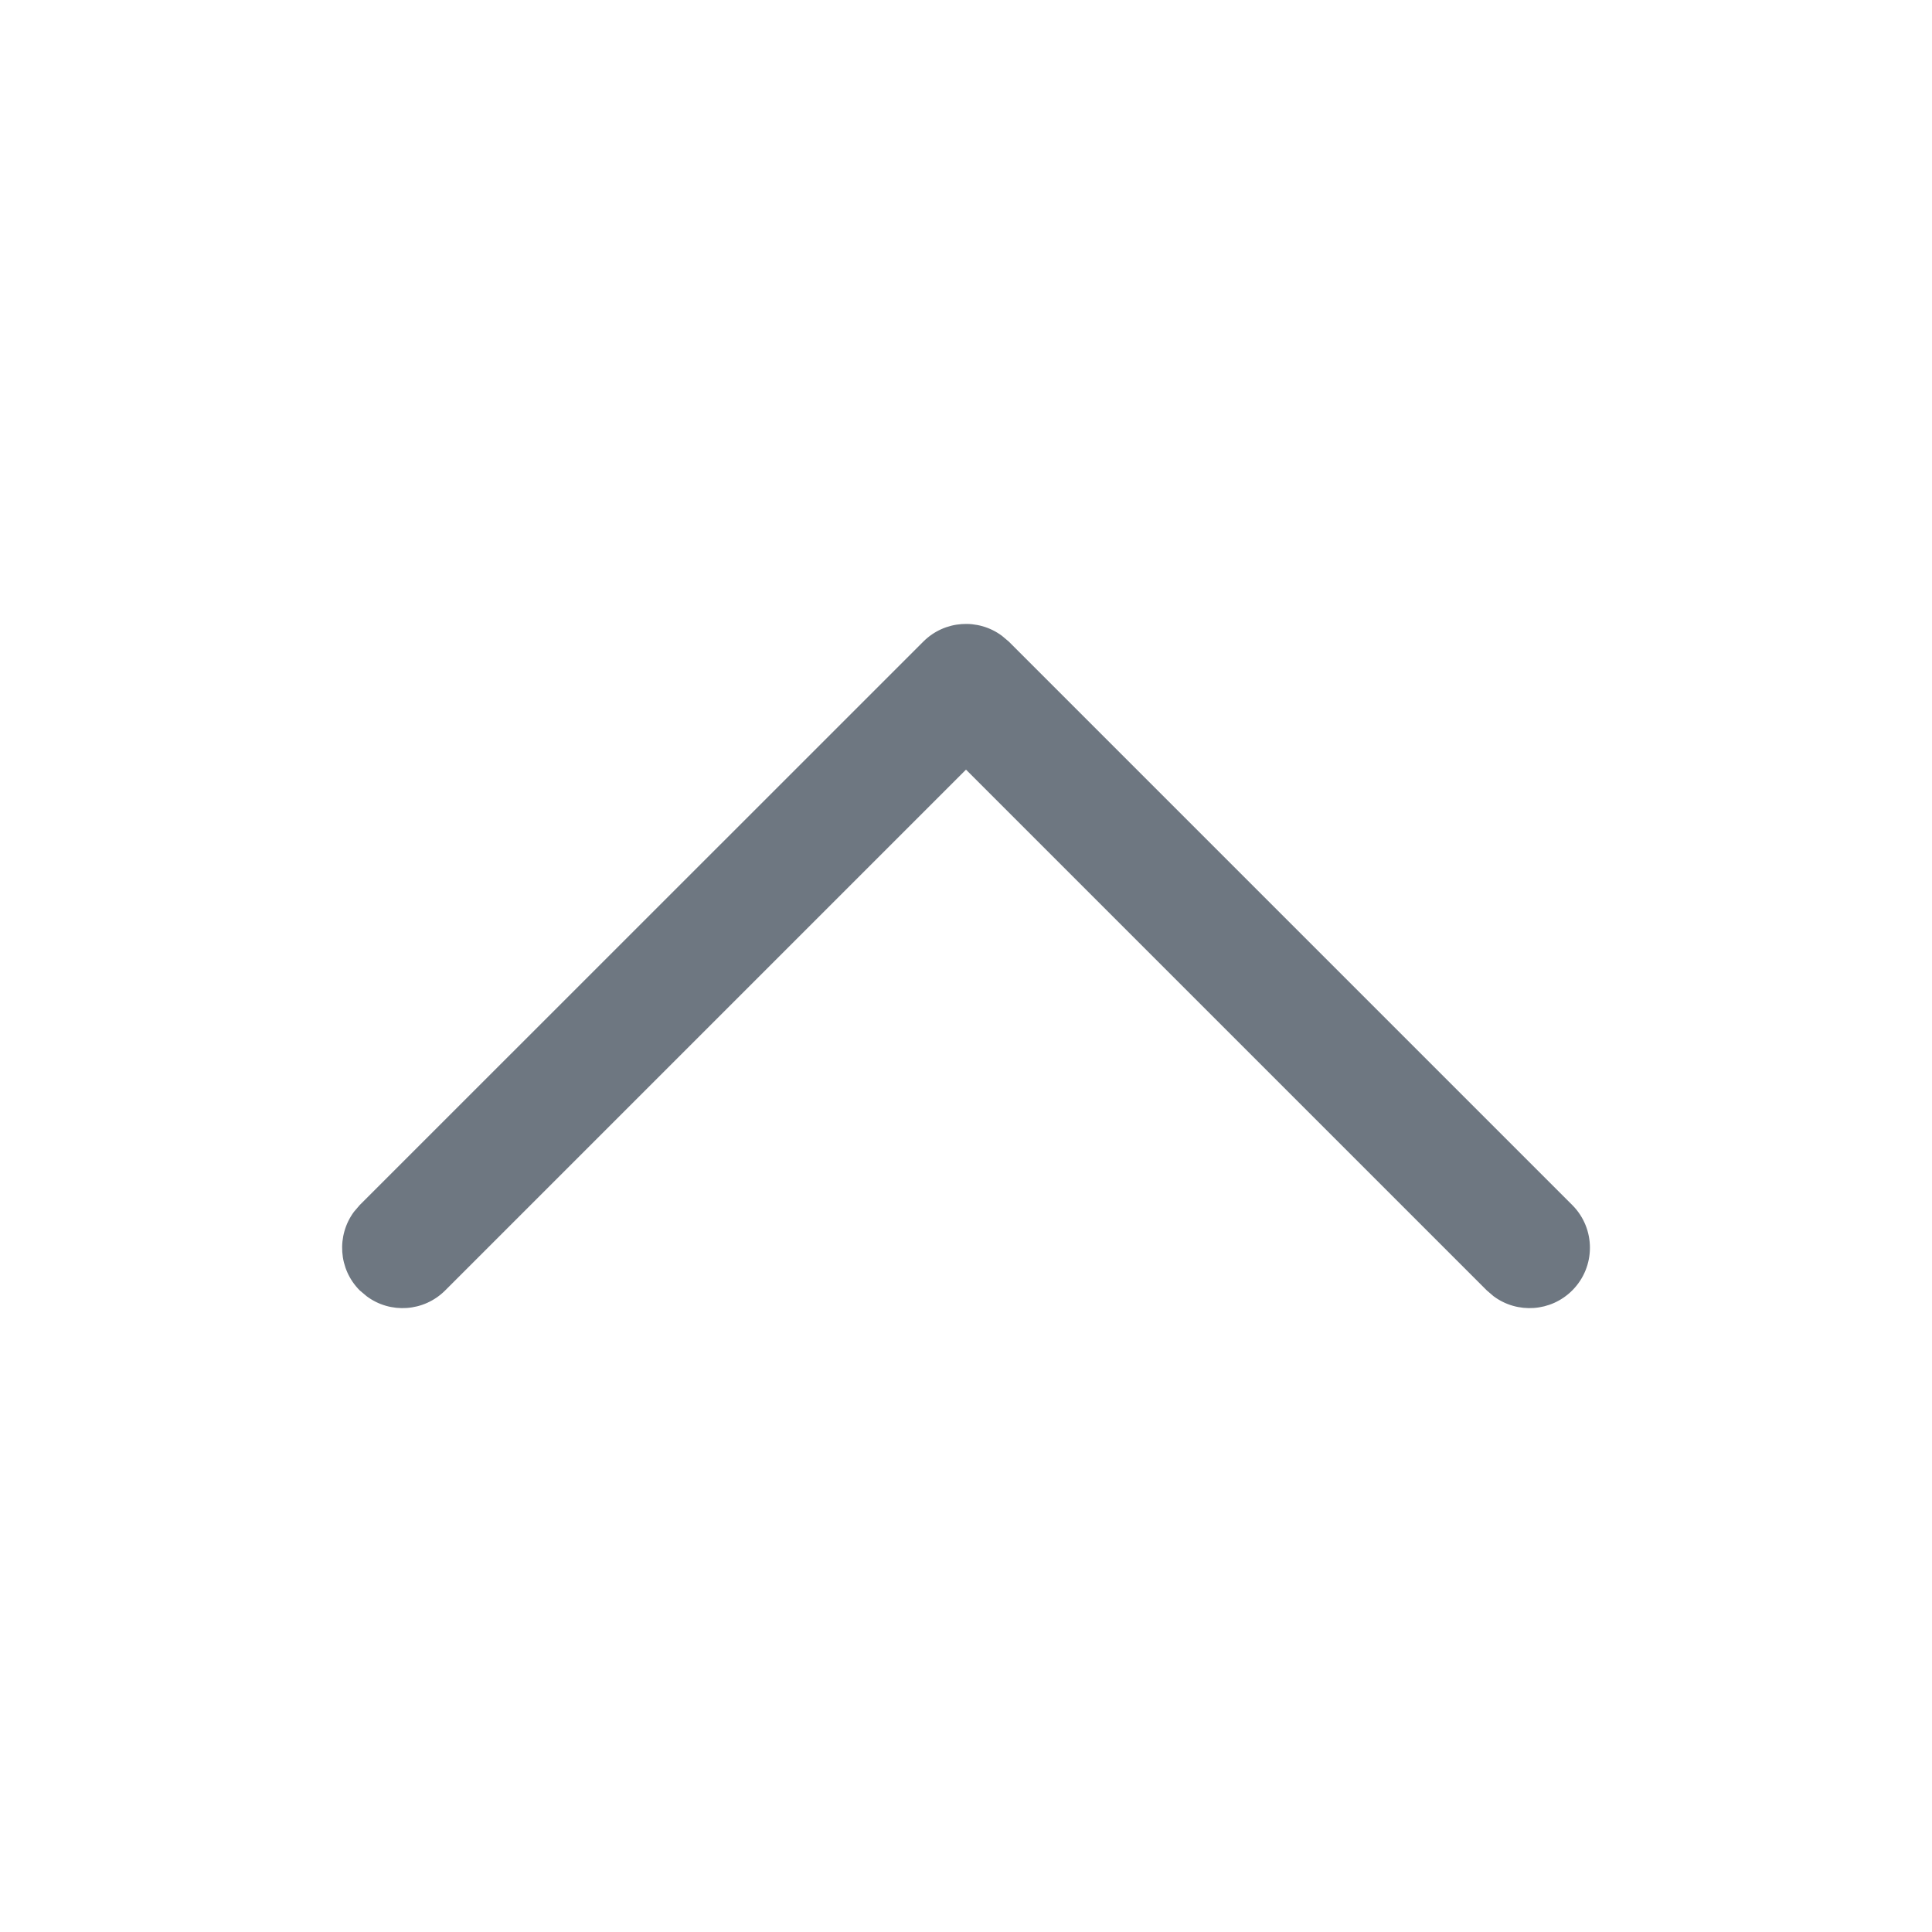 <svg width="14" height="14" viewBox="0 0 14 14" fill="none" xmlns="http://www.w3.org/2000/svg">
<path d="M11.393 9.351C11.238 9.506 10.995 9.521 10.823 9.393L10.774 9.351L7 5.577L3.226 9.351C3.071 9.506 2.828 9.521 2.657 9.393L2.607 9.351C2.452 9.196 2.438 8.953 2.565 8.781L2.607 8.732L6.691 4.649C6.846 4.494 7.089 4.48 7.26 4.607L7.31 4.649L11.393 8.732C11.564 8.903 11.564 9.18 11.393 9.351Z" fill="#6E7781"/>
</svg>
